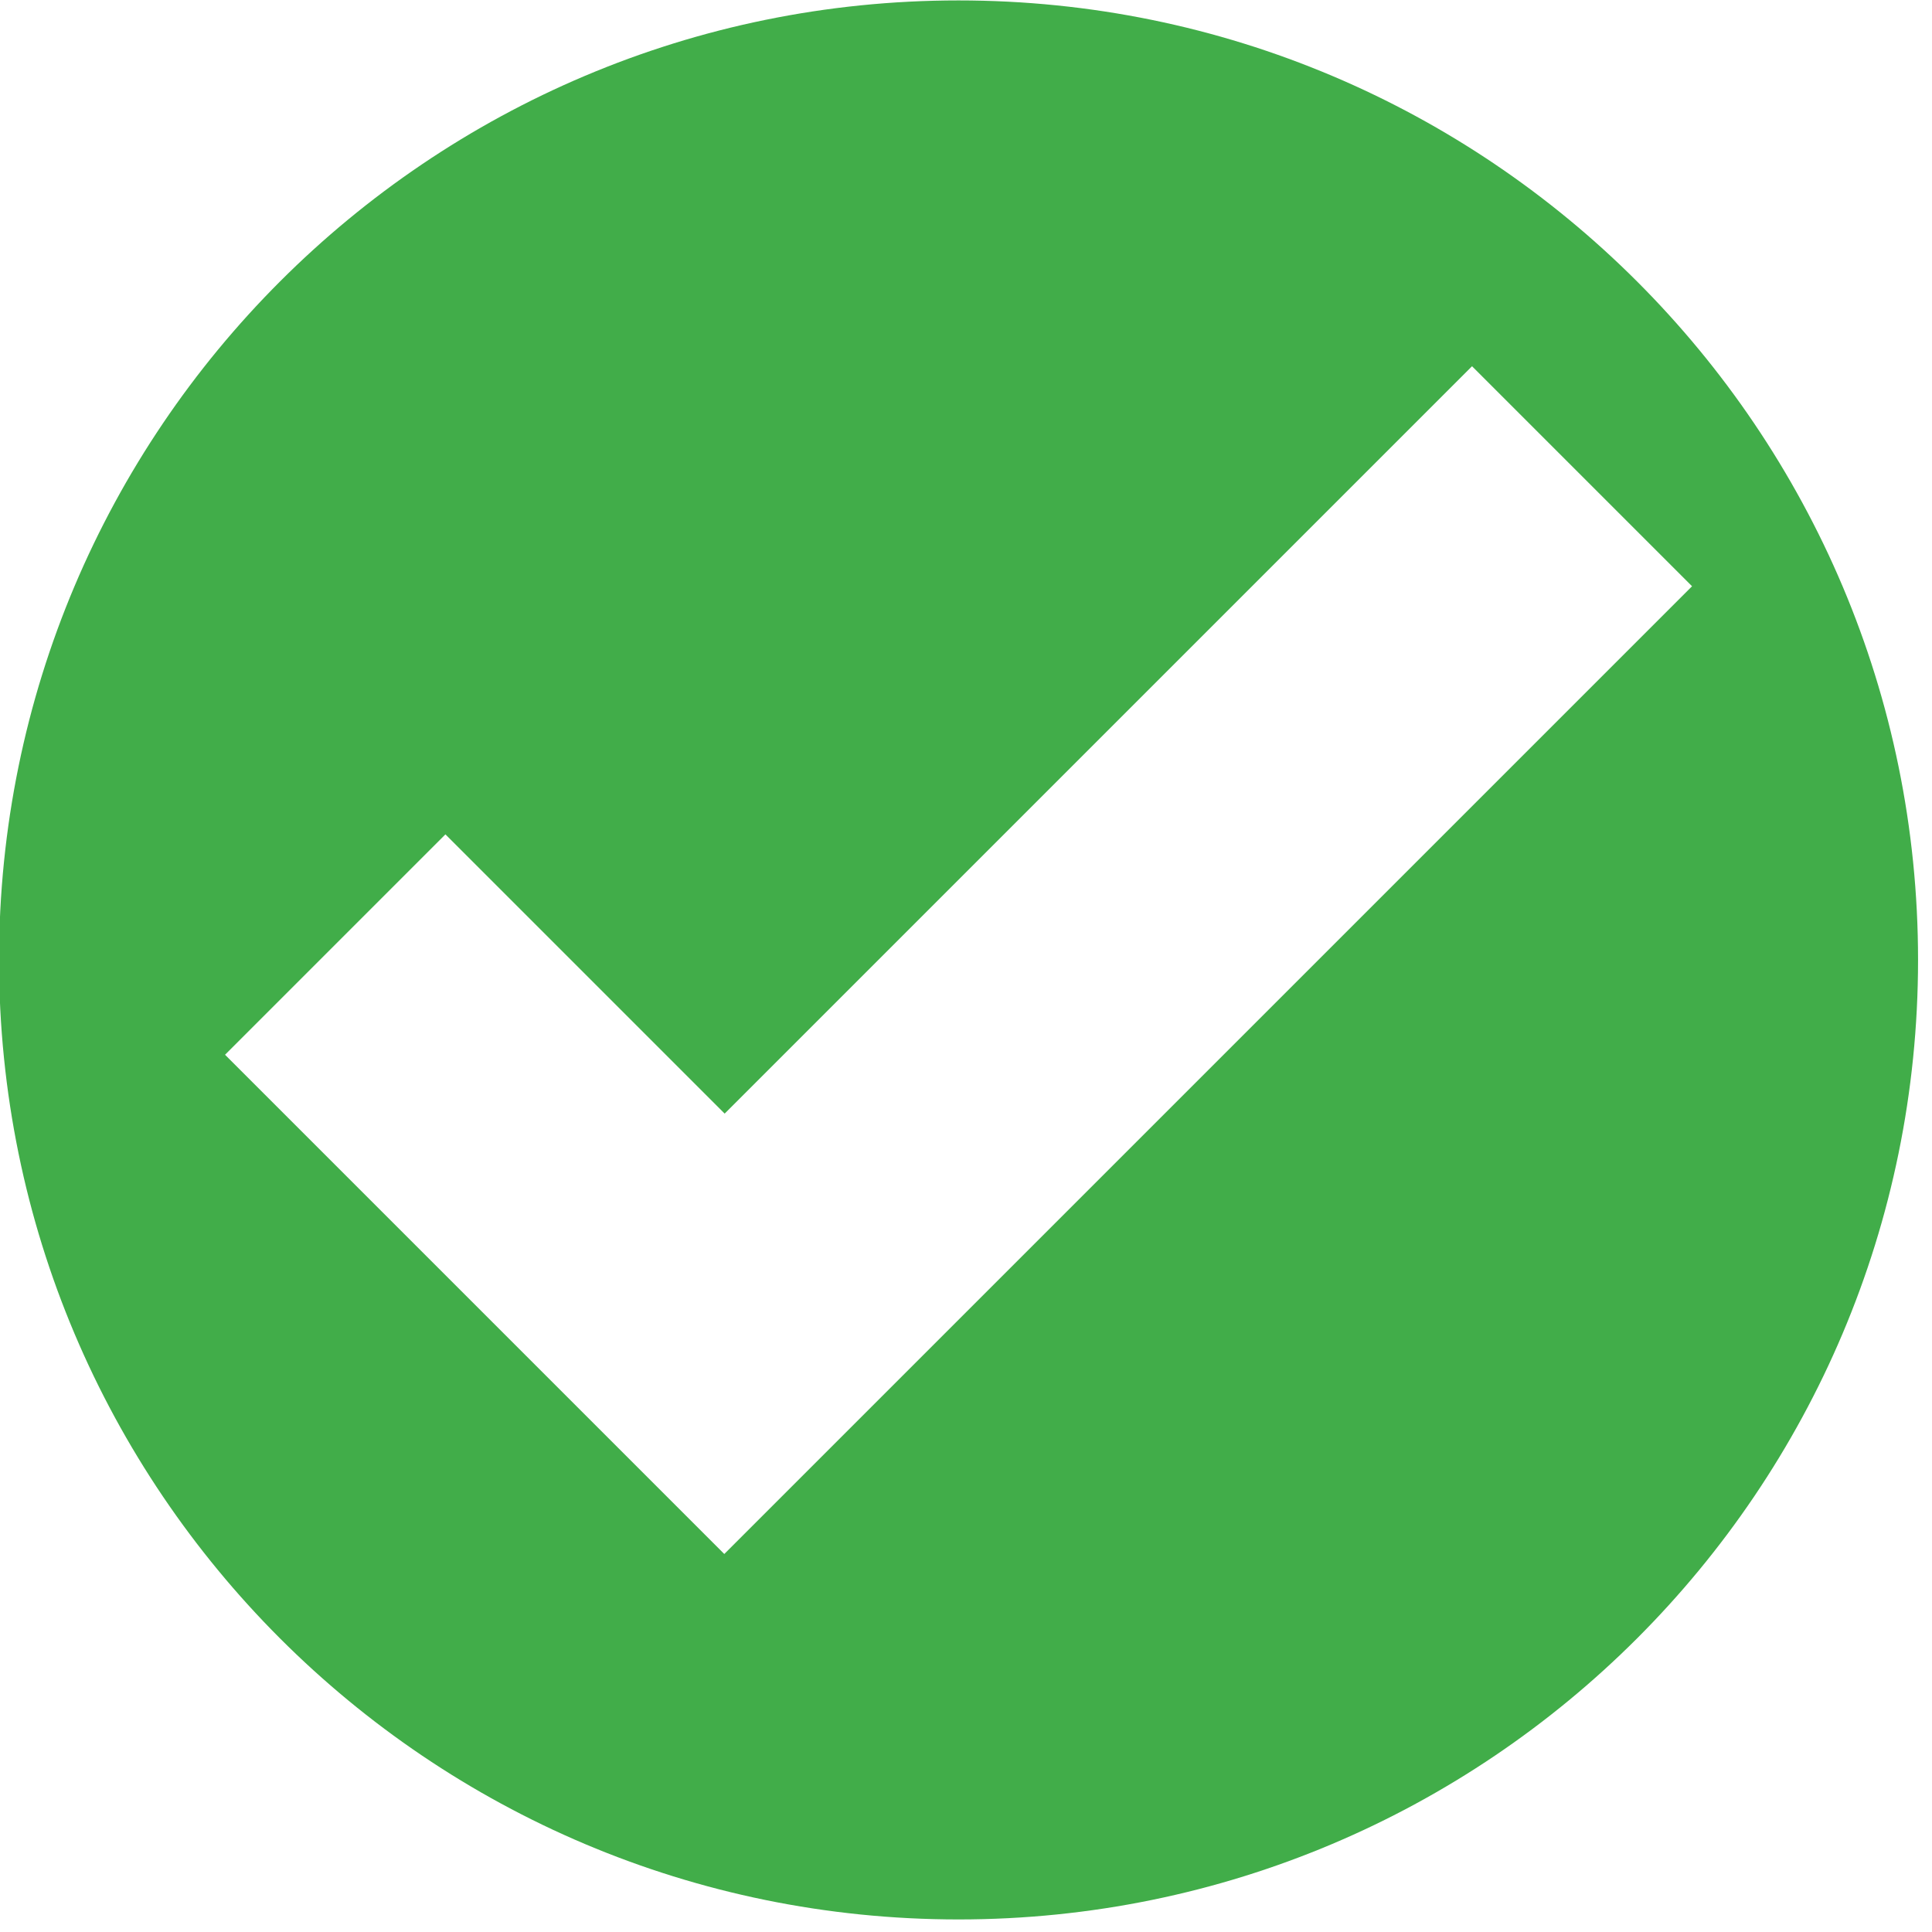 <?xml version="1.0" encoding="UTF-8" standalone="no"?>
<svg
   xmlns:dc="http://purl.org/dc/elements/1.1/"
   xmlns:cc="http://creativecommons.org/ns#"
   xmlns:rdf="http://www.w3.org/1999/02/22-rdf-syntax-ns#"
   xmlns:svg="http://www.w3.org/2000/svg"
   xmlns="http://www.w3.org/2000/svg"
   height="50"
   width="50"
   xml:space="preserve"
   viewBox="0 0 50 50"
   version="1.1"
   id="Layer_1"><defs
     id="defs11" /><style
     id="style3"
     type="text/css">
	.st0{fill:#41AD49;}
</style><g
     transform="matrix(0.097,0,0,0.097,-4.875,-13.569)"
     id="g5"><path
       style="fill:#41ad49"
       id="path7"
       d="M 562,396 C 562,254.6 447.4,140 306,140 164.6,140 50,254.6 50,396 50,537.4 164.6,652 306,652 447.4,652 562,537.4 562,396 l 0,0 z m -60.3,-99.7 -241,241 0,0 -17.2,17.2 -133.2,-133.2 58.8,-58.8 74.5,74.5 199.4,-199.4 58.7,58.7 0,0 z"
       class="st0" /></g></svg>